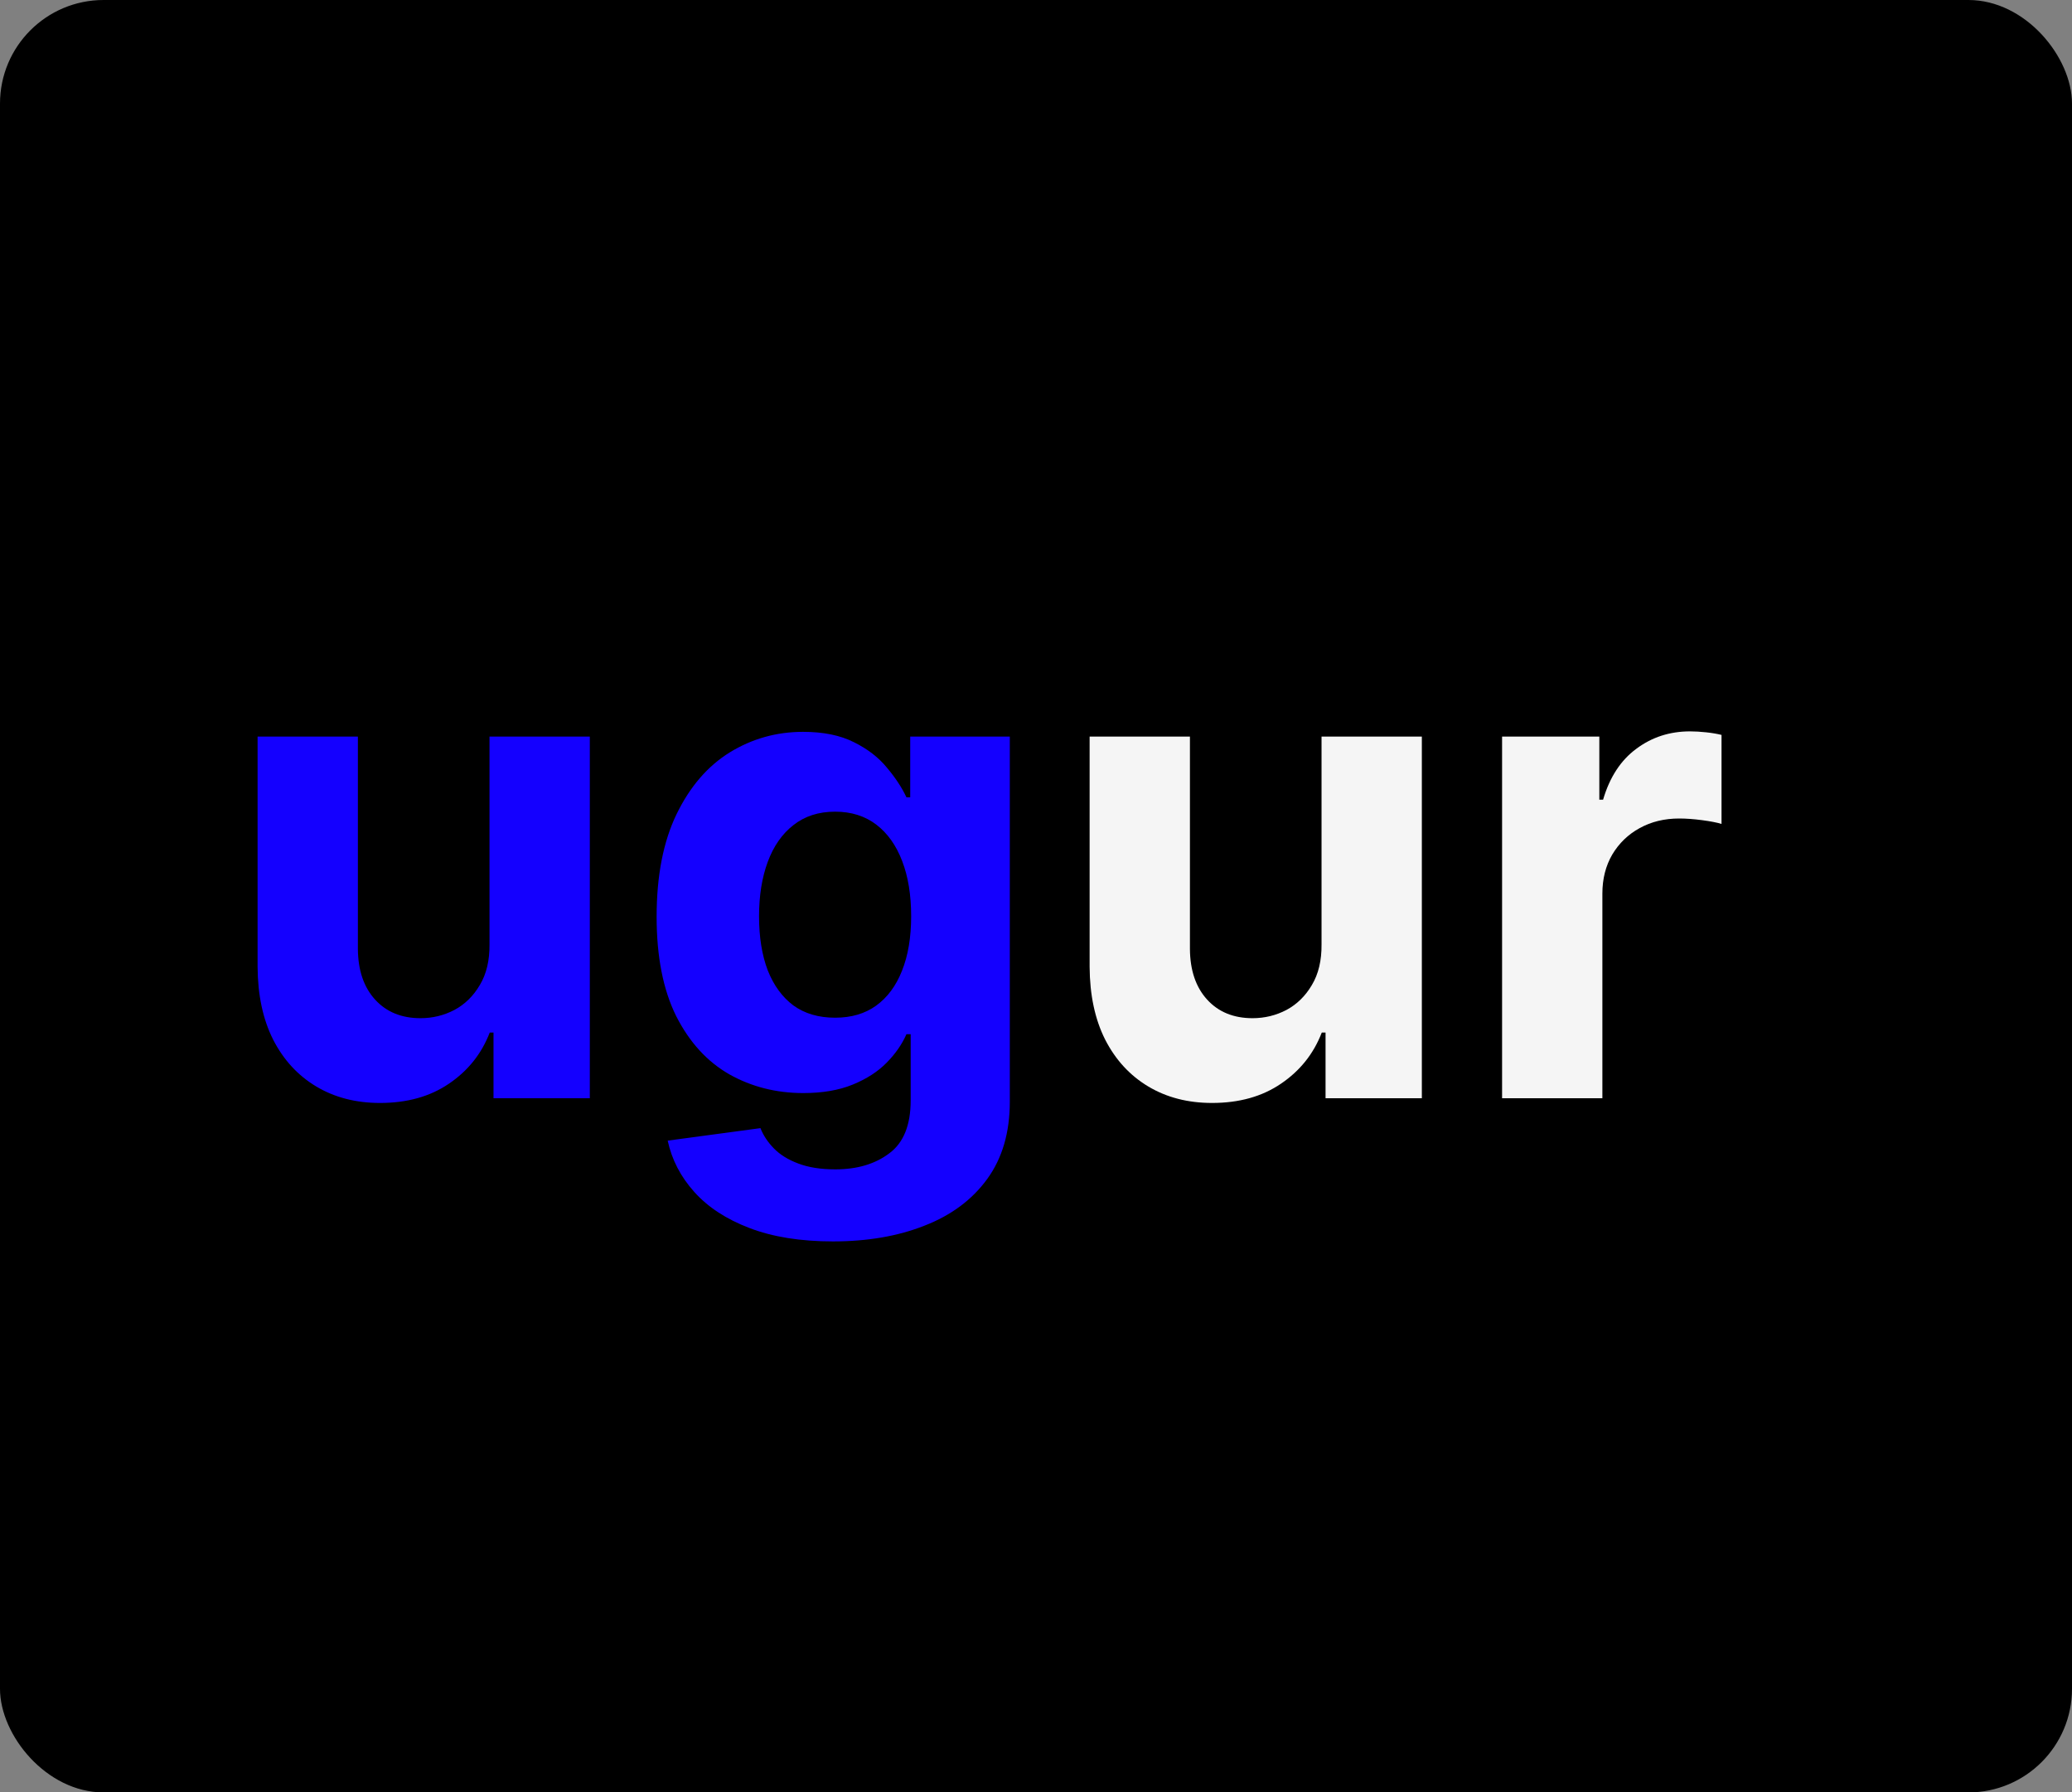<svg width="200" height="173" viewBox="0 0 200 173" fill="none" xmlns="http://www.w3.org/2000/svg">
<rect x="0" y="0" width="200" height="173" fill="#808080" stroke="none"/>
<rect width="200" height="173" rx="10" fill="black"/>
<path d="M47.25 91.136V71.091H56.932V106H47.636V99.659H47.273C46.485 101.705 45.174 103.348 43.341 104.591C41.523 105.833 39.303 106.455 36.682 106.455C34.349 106.455 32.295 105.924 30.523 104.864C28.75 103.803 27.364 102.295 26.364 100.341C25.379 98.386 24.879 96.046 24.864 93.318V71.091H34.545V91.591C34.561 93.651 35.114 95.28 36.205 96.477C37.295 97.674 38.758 98.273 40.591 98.273C41.758 98.273 42.849 98.008 43.864 97.477C44.879 96.932 45.697 96.129 46.318 95.068C46.955 94.008 47.265 92.697 47.25 91.136ZM80.403 119.818C77.267 119.818 74.578 119.386 72.335 118.523C70.108 117.674 68.335 116.515 67.017 115.045C65.699 113.576 64.843 111.924 64.449 110.091L73.403 108.886C73.676 109.583 74.108 110.235 74.699 110.841C75.29 111.447 76.07 111.932 77.04 112.295C78.025 112.674 79.222 112.864 80.631 112.864C82.737 112.864 84.472 112.348 85.835 111.318C87.214 110.303 87.903 108.598 87.903 106.205V99.818H87.494C87.07 100.788 86.434 101.705 85.585 102.568C84.737 103.432 83.646 104.136 82.312 104.682C80.979 105.227 79.388 105.5 77.54 105.5C74.919 105.5 72.532 104.894 70.381 103.682C68.244 102.455 66.54 100.583 65.267 98.068C64.01 95.538 63.381 92.341 63.381 88.477C63.381 84.523 64.025 81.22 65.312 78.568C66.6 75.917 68.312 73.932 70.449 72.614C72.6 71.296 74.956 70.636 77.517 70.636C79.472 70.636 81.108 70.97 82.426 71.636C83.744 72.288 84.805 73.106 85.608 74.091C86.426 75.061 87.055 76.015 87.494 76.954H87.858V71.091H97.472V106.341C97.472 109.311 96.744 111.795 95.29 113.795C93.835 115.795 91.82 117.295 89.244 118.295C86.684 119.311 83.737 119.818 80.403 119.818ZM80.608 98.227C82.169 98.227 83.487 97.841 84.562 97.068C85.653 96.28 86.487 95.159 87.062 93.704C87.653 92.235 87.949 90.477 87.949 88.432C87.949 86.386 87.661 84.614 87.085 83.114C86.51 81.599 85.676 80.424 84.585 79.591C83.494 78.758 82.169 78.341 80.608 78.341C79.017 78.341 77.676 78.773 76.585 79.636C75.494 80.485 74.669 81.667 74.108 83.182C73.547 84.697 73.267 86.447 73.267 88.432C73.267 90.447 73.547 92.189 74.108 93.659C74.684 95.114 75.51 96.242 76.585 97.046C77.676 97.833 79.017 98.227 80.608 98.227Z" fill="#1400FF"/>
<path d="M127.562 91.136V71.091H137.244V106H127.949V99.659H127.585C126.797 101.705 125.487 103.348 123.653 104.591C121.835 105.833 119.616 106.455 116.994 106.455C114.661 106.455 112.608 105.924 110.835 104.864C109.063 103.803 107.676 102.295 106.676 100.341C105.691 98.386 105.191 96.046 105.176 93.318V71.091H114.858V91.591C114.873 93.651 115.426 95.28 116.517 96.477C117.608 97.674 119.07 98.273 120.903 98.273C122.07 98.273 123.161 98.008 124.176 97.477C125.191 96.932 126.009 96.129 126.631 95.068C127.267 94.008 127.578 92.697 127.562 91.136ZM144.989 106V71.091H154.375V77.182H154.739C155.375 75.015 156.443 73.379 157.943 72.273C159.443 71.151 161.17 70.591 163.125 70.591C163.61 70.591 164.133 70.621 164.693 70.682C165.254 70.742 165.746 70.826 166.17 70.932V79.523C165.716 79.386 165.087 79.265 164.284 79.159C163.481 79.053 162.746 79 162.08 79C160.655 79 159.383 79.311 158.261 79.932C157.155 80.538 156.277 81.386 155.625 82.477C154.989 83.568 154.67 84.826 154.67 86.25V106H144.989Z" fill="#F5F5F5"/>
</svg>
